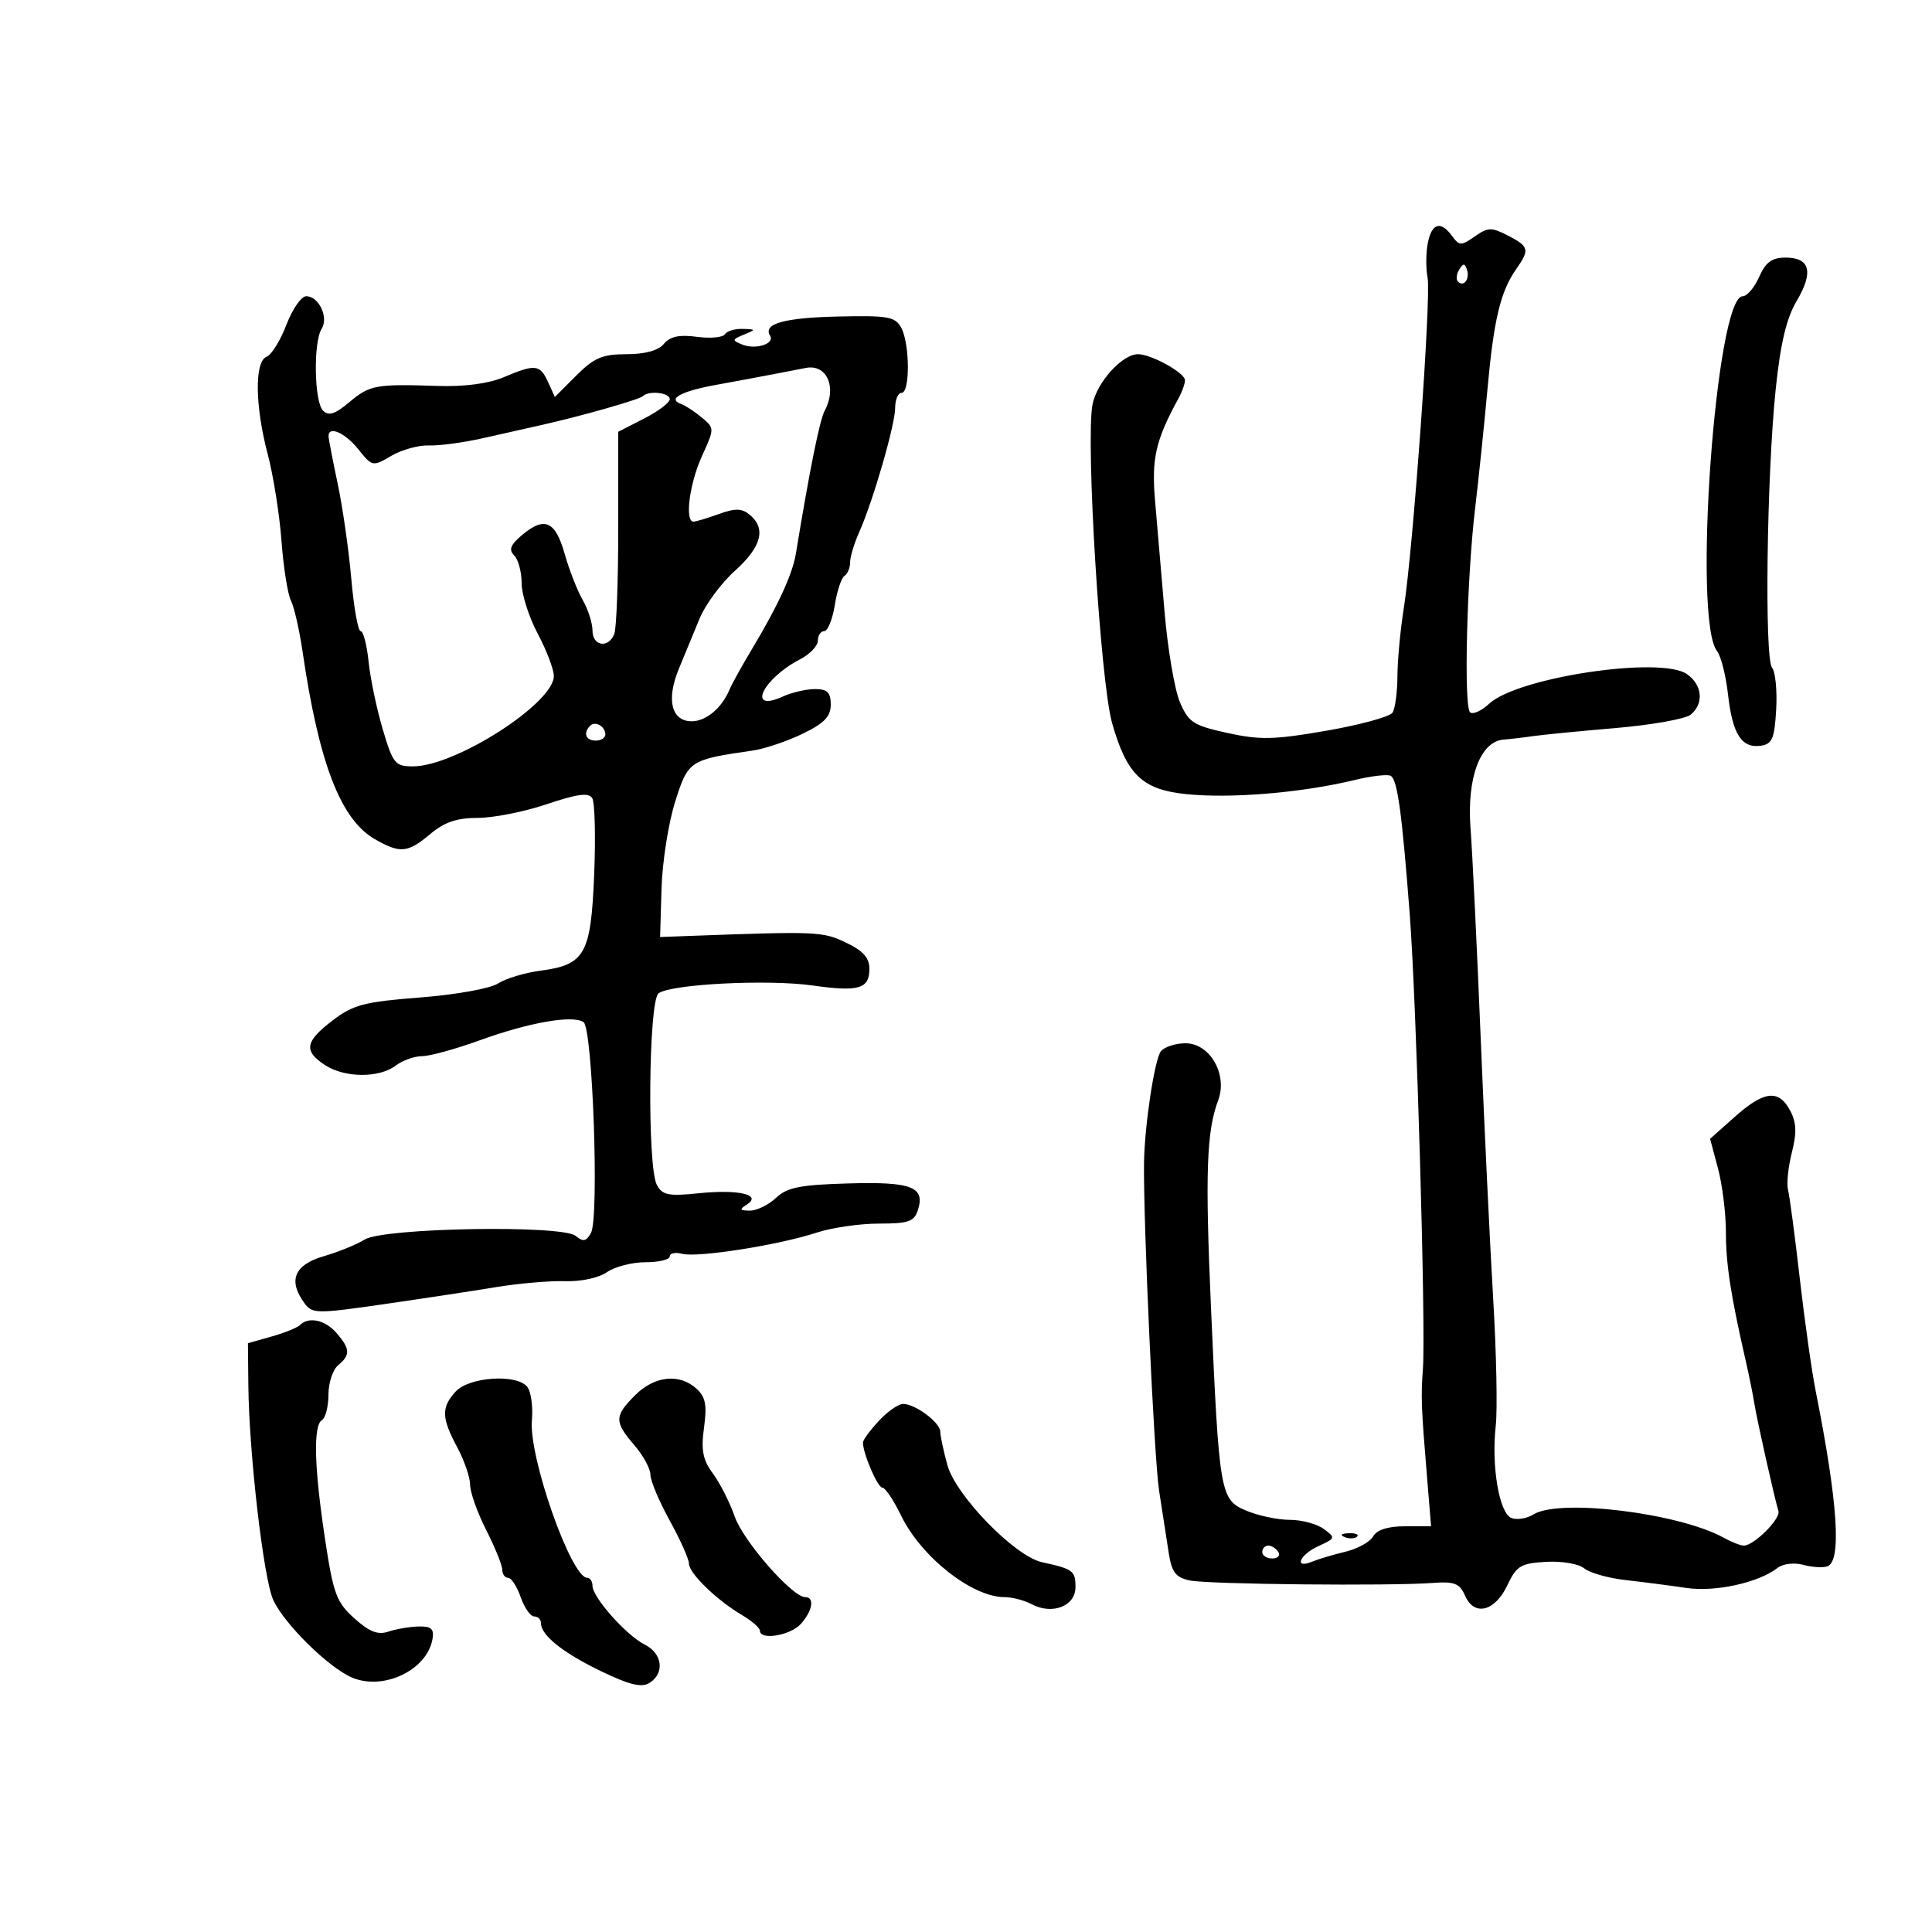 <svg xmlns="http://www.w3.org/2000/svg" width="300" height="300" viewBox="0 0 300 300" version="1.1">
	<path d="M 221.708 37.750 C 221.410 39.263, 221.395 41.678, 221.674 43.117 C 222.253 46.097, 219.420 85.414, 217.972 94.500 C 217.445 97.800, 217.005 102.525, 216.992 105 C 216.980 107.475, 216.639 110.019, 216.235 110.654 C 215.831 111.288, 211.225 112.551, 206 113.460 C 197.857 114.876, 195.657 114.927, 190.599 113.816 C 185.285 112.649, 184.549 112.171, 183.209 109.010 C 182.390 107.080, 181.320 100.775, 180.830 95 C 180.340 89.225, 179.677 81.462, 179.357 77.748 C 178.789 71.172, 179.443 68.344, 183.048 61.764 C 183.572 60.809, 184 59.583, 184 59.039 C 184 57.897, 178.767 55, 176.705 55 C 174.244 55, 170.285 59.397, 169.638 62.848 C 168.566 68.567, 170.871 105.915, 172.688 112.287 C 174.967 120.276, 177.359 122.589, 184.075 123.299 C 191.033 124.034, 202.071 123.120, 210.315 121.127 C 212.963 120.486, 215.503 120.193, 215.959 120.475 C 217.002 121.119, 217.695 126.182, 218.905 142 C 219.947 155.621, 221.411 206.053, 220.952 212.500 C 220.630 217.010, 220.681 218.369, 221.579 229.250 L 222.219 237 218.159 237 C 215.514 237, 213.794 237.546, 213.223 238.566 C 212.741 239.428, 210.806 240.501, 208.923 240.951 C 207.040 241.401, 204.713 242.095, 203.750 242.492 C 200.855 243.687, 201.782 241.420, 204.740 240.073 C 207.384 238.868, 207.412 238.775, 205.549 237.412 C 204.487 236.635, 202.114 236, 200.277 236 C 198.439 236, 195.423 235.368, 193.575 234.596 C 189.459 232.876, 189.325 232.108, 188.038 202.971 C 187.120 182.197, 187.349 175.651, 189.159 170.853 C 190.665 166.860, 187.886 162, 184.097 162 C 182.528 162, 180.802 162.563, 180.260 163.250 C 179.282 164.491, 177.727 174.748, 177.645 180.500 C 177.514 189.648, 179.201 226.383, 179.987 231.500 C 180.493 234.800, 181.168 239.155, 181.486 241.178 C 181.956 244.170, 182.570 244.960, 184.782 245.418 C 187.668 246.016, 215.760 246.298, 222.500 245.797 C 225.859 245.548, 226.660 245.866, 227.500 247.786 C 228.924 251.042, 232.143 250.234, 234.073 246.137 C 235.483 243.143, 236.142 242.746, 240.079 242.523 C 242.549 242.383, 245.162 242.831, 246 243.538 C 246.825 244.234, 249.750 245.055, 252.500 245.363 C 255.250 245.671, 259.471 246.218, 261.879 246.579 C 266.313 247.243, 273.066 245.760, 276 243.478 C 276.858 242.811, 278.570 242.601, 280 242.988 C 281.375 243.360, 283.063 243.467, 283.750 243.225 C 285.993 242.437, 285.384 233.286, 281.938 216 C 281.335 212.975, 280.223 205.100, 279.466 198.500 C 278.710 191.900, 277.891 185.724, 277.646 184.775 C 277.401 183.826, 277.667 181.211, 278.237 178.965 C 279.022 175.871, 278.957 174.288, 277.968 172.440 C 276.189 169.116, 273.924 169.374, 269.381 173.417 L 265.541 176.834 266.770 181.431 C 267.447 183.960, 268 188.436, 268 191.378 C 268 196.316, 268.747 201.140, 271.116 211.500 C 271.620 213.700, 272.209 216.625, 272.426 218 C 272.822 220.507, 275.510 232.501, 276.156 234.641 C 276.518 235.841, 272.347 240, 270.781 240 C 270.279 240, 268.886 239.455, 267.684 238.790 C 260.735 234.938, 242.130 232.653, 238.119 235.158 C 237.099 235.795, 235.562 236.046, 234.702 235.716 C 232.800 234.986, 231.552 227.666, 232.260 221.387 C 232.538 218.919, 232.359 210.060, 231.861 201.700 C 231.364 193.340, 230.487 175.025, 229.913 161 C 229.338 146.975, 228.632 132.407, 228.343 128.626 C 227.745 120.791, 229.856 115.124, 233.477 114.843 C 234.590 114.757, 236.625 114.518, 238 114.312 C 239.375 114.105, 245.129 113.542, 250.787 113.060 C 256.444 112.578, 261.732 111.638, 262.537 110.970 C 264.617 109.243, 264.347 106.357, 261.948 104.676 C 257.898 101.840, 235.688 105.158, 231.254 109.262 C 230.019 110.406, 228.672 111.005, 228.261 110.594 C 227.275 109.608, 227.770 89.740, 229.049 79 C 229.606 74.325, 230.468 66, 230.966 60.500 C 231.950 49.628, 232.985 45.287, 235.421 41.809 C 237.561 38.755, 237.446 38.282, 234.149 36.577 C 231.607 35.263, 231.049 35.277, 229.002 36.711 C 226.887 38.192, 226.611 38.188, 225.493 36.660 C 223.715 34.228, 222.323 34.629, 221.708 37.750 M 273.160 43 C 272.430 44.650, 271.280 46, 270.605 46 C 266.436 46, 262.802 96.286, 266.624 101.110 C 267.229 101.874, 267.996 104.910, 268.328 107.856 C 269.020 114.003, 270.441 116.223, 273.412 115.798 C 275.184 115.545, 275.546 114.694, 275.805 110.169 C 275.973 107.237, 275.683 104.312, 275.162 103.669 C 273.970 102.199, 274.338 73.889, 275.723 60.500 C 276.463 53.346, 277.391 49.431, 278.983 46.742 C 281.642 42.249, 281.073 40, 277.275 40 C 275.140 40, 274.178 40.702, 273.160 43 M 226.583 41.866 C 226.152 42.563, 226.070 43.403, 226.400 43.733 C 227.295 44.628, 228.271 43.312, 227.787 41.862 C 227.449 40.846, 227.213 40.846, 226.583 41.866 M 44.471 50.436 C 43.540 52.875, 42.152 55.111, 41.389 55.404 C 39.507 56.126, 39.592 63.037, 41.575 70.540 C 42.441 73.818, 43.402 79.875, 43.710 84 C 44.018 88.125, 44.677 92.291, 45.175 93.259 C 45.672 94.226, 46.491 97.826, 46.995 101.259 C 49.528 118.530, 52.895 127.255, 58.201 130.301 C 62.142 132.562, 63.307 132.454, 66.818 129.500 C 69.004 127.660, 70.954 127, 74.200 127 C 76.626 127, 81.449 126.042, 84.917 124.871 C 89.641 123.275, 91.407 123.041, 91.961 123.936 C 92.367 124.593, 92.503 129.939, 92.263 135.816 C 91.758 148.195, 90.850 149.814, 83.897 150.731 C 81.479 151.049, 78.526 151.942, 77.335 152.714 C 76.126 153.499, 70.788 154.458, 65.244 154.887 C 56.567 155.560, 54.856 156.008, 51.659 158.447 C 47.360 161.725, 47.109 163.186, 50.465 165.385 C 53.514 167.383, 58.856 167.424, 61.441 165.468 C 62.509 164.661, 64.355 164, 65.544 164 C 66.733 164, 70.756 162.894, 74.484 161.542 C 82.156 158.759, 88.963 157.569, 90.617 158.722 C 92.032 159.708, 93.061 189.139, 91.762 191.461 C 91.027 192.775, 90.543 192.866, 89.390 191.909 C 87.294 190.169, 59.476 190.655, 56.612 192.481 C 55.450 193.222, 52.588 194.387, 50.250 195.072 C 45.683 196.409, 44.695 198.833, 47.276 202.363 C 48.480 204.009, 49.182 204.018, 59.526 202.524 C 65.562 201.652, 73.425 200.457, 77 199.868 C 80.575 199.280, 85.422 198.862, 87.772 198.941 C 90.218 199.022, 92.984 198.424, 94.244 197.542 C 95.455 196.694, 98.145 196, 100.223 196 C 102.300 196, 104 195.592, 104 195.094 C 104 194.595, 104.873 194.415, 105.939 194.694 C 108.320 195.317, 120.961 193.325, 126.785 191.409 C 129.142 190.634, 133.499 190, 136.468 190 C 141.073 190, 141.963 189.692, 142.532 187.899 C 143.678 184.289, 141.572 183.481, 131.751 183.761 C 124.228 183.976, 122.230 184.375, 120.488 186.011 C 119.324 187.105, 117.500 187.993, 116.436 187.985 C 114.852 187.972, 114.768 187.800, 115.972 187.038 C 118.389 185.510, 114.672 184.651, 108.429 185.295 C 103.805 185.772, 102.845 185.578, 101.997 183.994 C 100.485 181.169, 100.704 155.479, 102.250 154.255 C 104.067 152.815, 119.189 152.037, 126.174 153.025 C 133.341 154.038, 135 153.552, 135 150.440 C 135 148.721, 134.019 147.628, 131.331 146.353 C 127.710 144.634, 126.855 144.599, 107 145.333 L 102.500 145.500 102.721 137.988 C 102.843 133.857, 103.793 127.790, 104.833 124.506 C 106.865 118.091, 107.051 117.968, 116.872 116.548 C 118.727 116.280, 122.214 115.107, 124.622 113.941 C 127.996 112.308, 129 111.269, 129 109.411 C 129 107.518, 128.473 107, 126.547 107 C 125.198 107, 122.946 107.523, 121.543 108.162 C 115.889 110.739, 118.379 105.407, 124.248 102.372 C 125.761 101.589, 127 100.285, 127 99.474 C 127 98.663, 127.445 98, 127.988 98 C 128.532 98, 129.266 96.190, 129.620 93.978 C 129.973 91.766, 130.654 89.714, 131.131 89.419 C 131.609 89.124, 132 88.189, 132 87.342 C 132 86.495, 132.633 84.384, 133.407 82.651 C 135.560 77.831, 139 65.948, 139 63.332 C 139 62.049, 139.450 61, 140 61 C 141.322 61, 141.287 53.404, 139.952 50.911 C 139.022 49.173, 137.930 48.975, 130.202 49.147 C 121.773 49.334, 118.430 50.269, 119.574 52.120 C 120.358 53.388, 117.337 54.352, 115.250 53.500 C 113.644 52.844, 113.664 52.718, 115.500 51.963 C 117.423 51.172, 117.415 51.138, 115.309 51.070 C 114.104 51.032, 112.866 51.407, 112.559 51.905 C 112.251 52.402, 110.294 52.581, 108.208 52.301 C 105.479 51.935, 104.044 52.242, 103.086 53.396 C 102.227 54.431, 100.166 55, 97.278 55 C 93.540 55, 92.251 55.549, 89.479 58.321 L 86.158 61.642 85.100 59.321 C 83.850 56.576, 83.125 56.497, 78.218 58.573 C 75.863 59.568, 72.117 60.066, 68 59.929 C 58.344 59.609, 57.416 59.779, 54.234 62.457 C 52.023 64.317, 51.033 64.633, 50.157 63.757 C 48.787 62.387, 48.633 53.129, 49.946 51.054 C 51.066 49.283, 49.508 46, 47.548 46 C 46.787 46, 45.403 47.996, 44.471 50.436 M 120.500 58.027 C 118.300 58.454, 114.128 59.232, 111.229 59.756 C 105.800 60.736, 103.567 61.940, 105.737 62.716 C 106.417 62.959, 107.872 63.910, 108.970 64.829 C 110.963 66.497, 110.963 66.508, 108.983 70.859 C 107.060 75.086, 106.299 81, 107.679 81 C 108.052 81, 109.823 80.470, 111.613 79.823 C 114.187 78.892, 115.196 78.918, 116.434 79.945 C 118.997 82.073, 118.238 84.933, 114.131 88.620 C 112.003 90.530, 109.528 93.872, 108.631 96.047 C 107.734 98.221, 106.279 101.751, 105.398 103.890 C 103.429 108.669, 104.257 112, 107.412 112 C 109.659 112, 112.106 109.927, 113.316 107 C 113.657 106.175, 115.285 103.250, 116.934 100.500 C 120.822 94.016, 123.068 89.116, 123.579 86 C 125.732 72.892, 127.280 65.215, 128.063 63.764 C 129.998 60.179, 128.402 56.519, 125.168 57.125 C 124.801 57.194, 122.700 57.600, 120.500 58.027 M 99.818 61.515 C 99.288 62.046, 90.204 64.630, 84 66.016 C 82.075 66.446, 78.025 67.357, 75 68.040 C 71.975 68.722, 68.197 69.231, 66.605 69.169 C 65.013 69.108, 62.388 69.832, 60.771 70.779 C 57.871 72.477, 57.803 72.464, 55.629 69.750 C 53.569 67.179, 50.978 66.056, 51.017 67.750 C 51.027 68.162, 51.666 71.477, 52.437 75.115 C 53.208 78.753, 54.158 85.390, 54.549 89.865 C 54.939 94.339, 55.593 98, 56.002 98 C 56.411 98, 56.966 100.138, 57.236 102.750 C 57.505 105.362, 58.495 110.088, 59.434 113.250 C 61.020 118.589, 61.356 119, 64.135 119 C 70.715 119, 86 109.196, 86 104.975 C 86 103.947, 84.875 100.990, 83.500 98.404 C 82.125 95.818, 81 92.284, 81 90.551 C 81 88.818, 80.478 86.878, 79.840 86.240 C 78.960 85.360, 79.261 84.592, 81.090 83.058 C 84.560 80.148, 86.243 80.901, 87.682 86.006 C 88.379 88.477, 89.636 91.694, 90.475 93.154 C 91.314 94.614, 92 96.752, 92 97.904 C 92 100.351, 94.506 100.731, 95.393 98.418 C 95.727 97.548, 96 90.132, 96 81.939 L 96 67.041 100 65 C 102.200 63.878, 104 62.518, 104 61.980 C 104 60.967, 100.730 60.604, 99.818 61.515 M 91.639 112.694 C 90.513 113.820, 90.954 115, 92.500 115 C 93.325 115, 94 114.577, 94 114.059 C 94 112.798, 92.438 111.895, 91.639 112.694 M 46.585 205.750 C 46.173 206.162, 44.186 206.966, 42.168 207.537 L 38.500 208.573 38.562 215.037 C 38.665 225.752, 40.939 245.301, 42.453 248.500 C 44.257 252.309, 51.149 259.051, 54.745 260.525 C 59.648 262.534, 66.346 259.283, 67.160 254.500 C 67.427 252.931, 66.961 252.513, 65 252.560 C 63.625 252.593, 61.518 252.951, 60.317 253.356 C 58.682 253.907, 57.354 253.391, 55.023 251.296 C 52.242 248.797, 51.758 247.489, 50.474 239 C 48.779 227.800, 48.614 221.357, 50 220.500 C 50.550 220.160, 51 218.389, 51 216.563 C 51 214.738, 51.675 212.685, 52.500 212 C 54.431 210.398, 54.390 209.478, 52.278 207.011 C 50.526 204.966, 47.939 204.393, 46.585 205.750 M 70.750 216.083 C 68.499 218.549, 68.546 220.159, 71 224.739 C 72.100 226.791, 73 229.413, 73 230.566 C 73 231.718, 74.123 234.875, 75.496 237.581 C 76.869 240.286, 77.994 243.063, 77.996 243.750 C 77.998 244.438, 78.406 245, 78.902 245 C 79.398 245, 80.275 246.350, 80.850 248 C 81.425 249.650, 82.369 251, 82.948 251 C 83.527 251, 84 251.469, 84 252.042 C 84 253.927, 87.409 256.649, 93.364 259.520 C 97.779 261.648, 99.632 262.091, 100.864 261.314 C 103.255 259.806, 102.862 256.740, 100.102 255.363 C 97.263 253.948, 92.006 248.033, 92.002 246.250 C 92.001 245.563, 91.630 245, 91.177 245 C 88.686 245, 82.087 226.220, 82.592 220.569 C 82.786 218.407, 82.452 216.044, 81.850 215.319 C 80.176 213.302, 72.827 213.808, 70.750 216.083 M 98.636 216.636 C 95.377 219.896, 95.362 220.755, 98.501 224.406 C 99.876 226.004, 101 228.069, 101 228.996 C 101 229.922, 102.342 233.115, 103.982 236.090 C 105.622 239.066, 106.972 242.084, 106.982 242.798 C 107.003 244.316, 111.280 248.461, 115.234 250.798 C 116.756 251.696, 118 252.784, 118 253.216 C 118 254.747, 122.716 253.971, 124.345 252.171 C 126.174 250.150, 126.531 248, 125.038 248 C 123.028 248, 115.433 239.327, 114.092 235.500 C 113.321 233.300, 111.795 230.289, 110.701 228.809 C 109.127 226.681, 108.839 225.192, 109.320 221.682 C 109.802 218.162, 109.557 216.909, 108.135 215.622 C 105.491 213.229, 101.632 213.641, 98.636 216.636 M 136.452 220.646 C 135.104 222.101, 134 223.609, 134 223.997 C 134 225.709, 136.273 231, 137.009 231 C 137.456 231, 138.761 232.940, 139.908 235.310 C 143.026 241.751, 150.935 248, 155.970 248 C 157.159 248, 159.044 248.488, 160.159 249.085 C 163.378 250.808, 167 249.413, 167 246.450 C 167 243.904, 166.638 243.635, 161.785 242.573 C 157.585 241.655, 148.409 232.229, 147.110 227.500 C 146.506 225.300, 146.009 222.963, 146.006 222.307 C 145.999 220.892, 142.120 218, 140.230 218 C 139.501 218, 137.801 219.191, 136.452 220.646 M 208.813 238.683 C 209.534 238.972, 210.397 238.936, 210.729 238.604 C 211.061 238.272, 210.471 238.036, 209.417 238.079 C 208.252 238.127, 208.015 238.364, 208.813 238.683 M 196 241 C 196 241.550, 196.702 242, 197.559 242 C 198.416 242, 198.840 241.550, 198.500 241 C 198.160 240.450, 197.459 240, 196.941 240 C 196.423 240, 196 240.450, 196 241" stroke="none" fill="black" fill-rule="evenodd"/>
</svg>